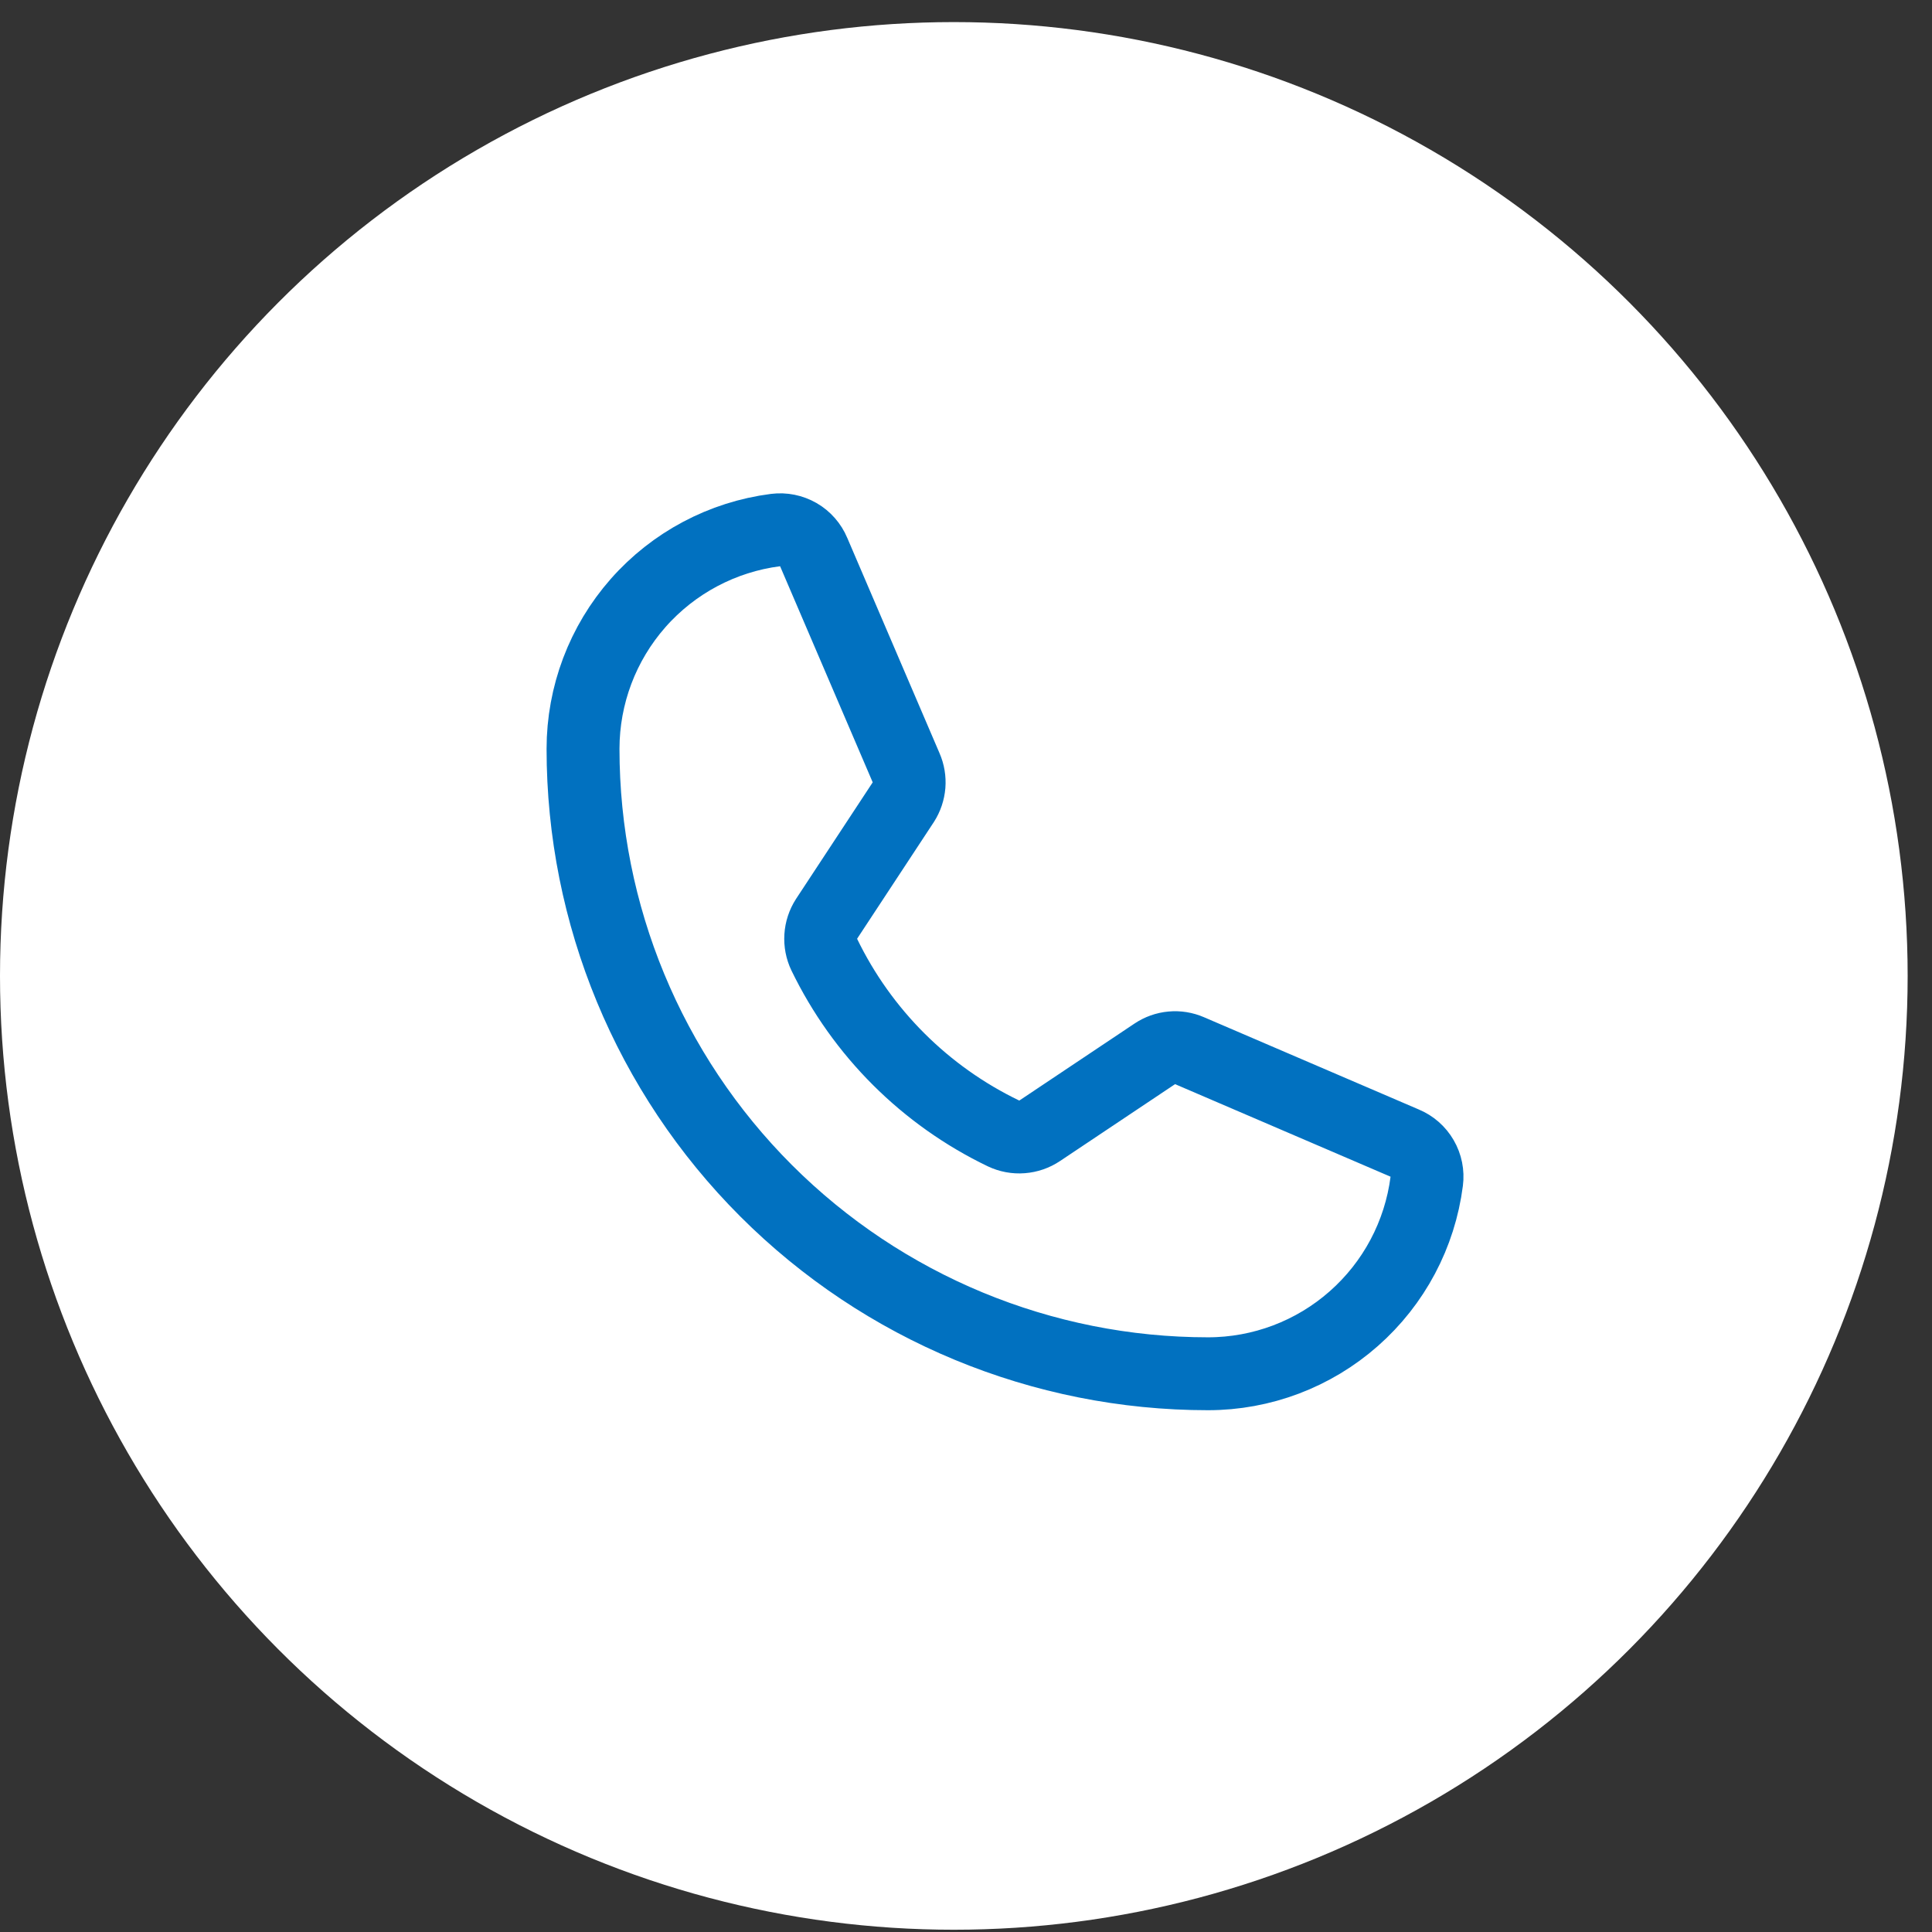 <svg width="53" height="53" viewBox="0 0 53 53" fill="none" xmlns="http://www.w3.org/2000/svg">
<rect x="0" y="0" width="53" height="53" fill="#333333" stroke="none"/>
<circle cx="26.166" cy="26.772" r="26.166" fill="white"/>
<path d="M22.612 26.189C23.65 28.332 25.383 30.061 27.529 31.093C27.687 31.168 27.862 31.201 28.037 31.187C28.211 31.174 28.38 31.116 28.525 31.018L31.676 28.912C31.816 28.818 31.976 28.76 32.144 28.745C32.311 28.729 32.48 28.757 32.634 28.824L38.534 31.358C38.736 31.442 38.904 31.59 39.013 31.779C39.123 31.968 39.167 32.188 39.139 32.404C38.952 33.864 38.24 35.205 37.135 36.177C36.031 37.15 34.61 37.686 33.139 37.686C28.592 37.686 24.231 35.88 21.016 32.665C17.8 29.45 15.994 25.089 15.994 20.542C15.995 19.07 16.531 17.65 17.503 16.545C18.475 15.441 19.817 14.728 21.276 14.541C21.493 14.514 21.712 14.558 21.902 14.667C22.091 14.776 22.238 14.945 22.322 15.146L24.856 21.059C24.922 21.21 24.95 21.376 24.937 21.541C24.923 21.706 24.87 21.865 24.781 22.004L22.675 25.206C22.582 25.351 22.527 25.517 22.516 25.69C22.505 25.862 22.538 26.034 22.612 26.189V26.189Z" stroke="#0171C0" stroke-width="2" stroke-linecap="round" stroke-linejoin="round"/>
</svg>
